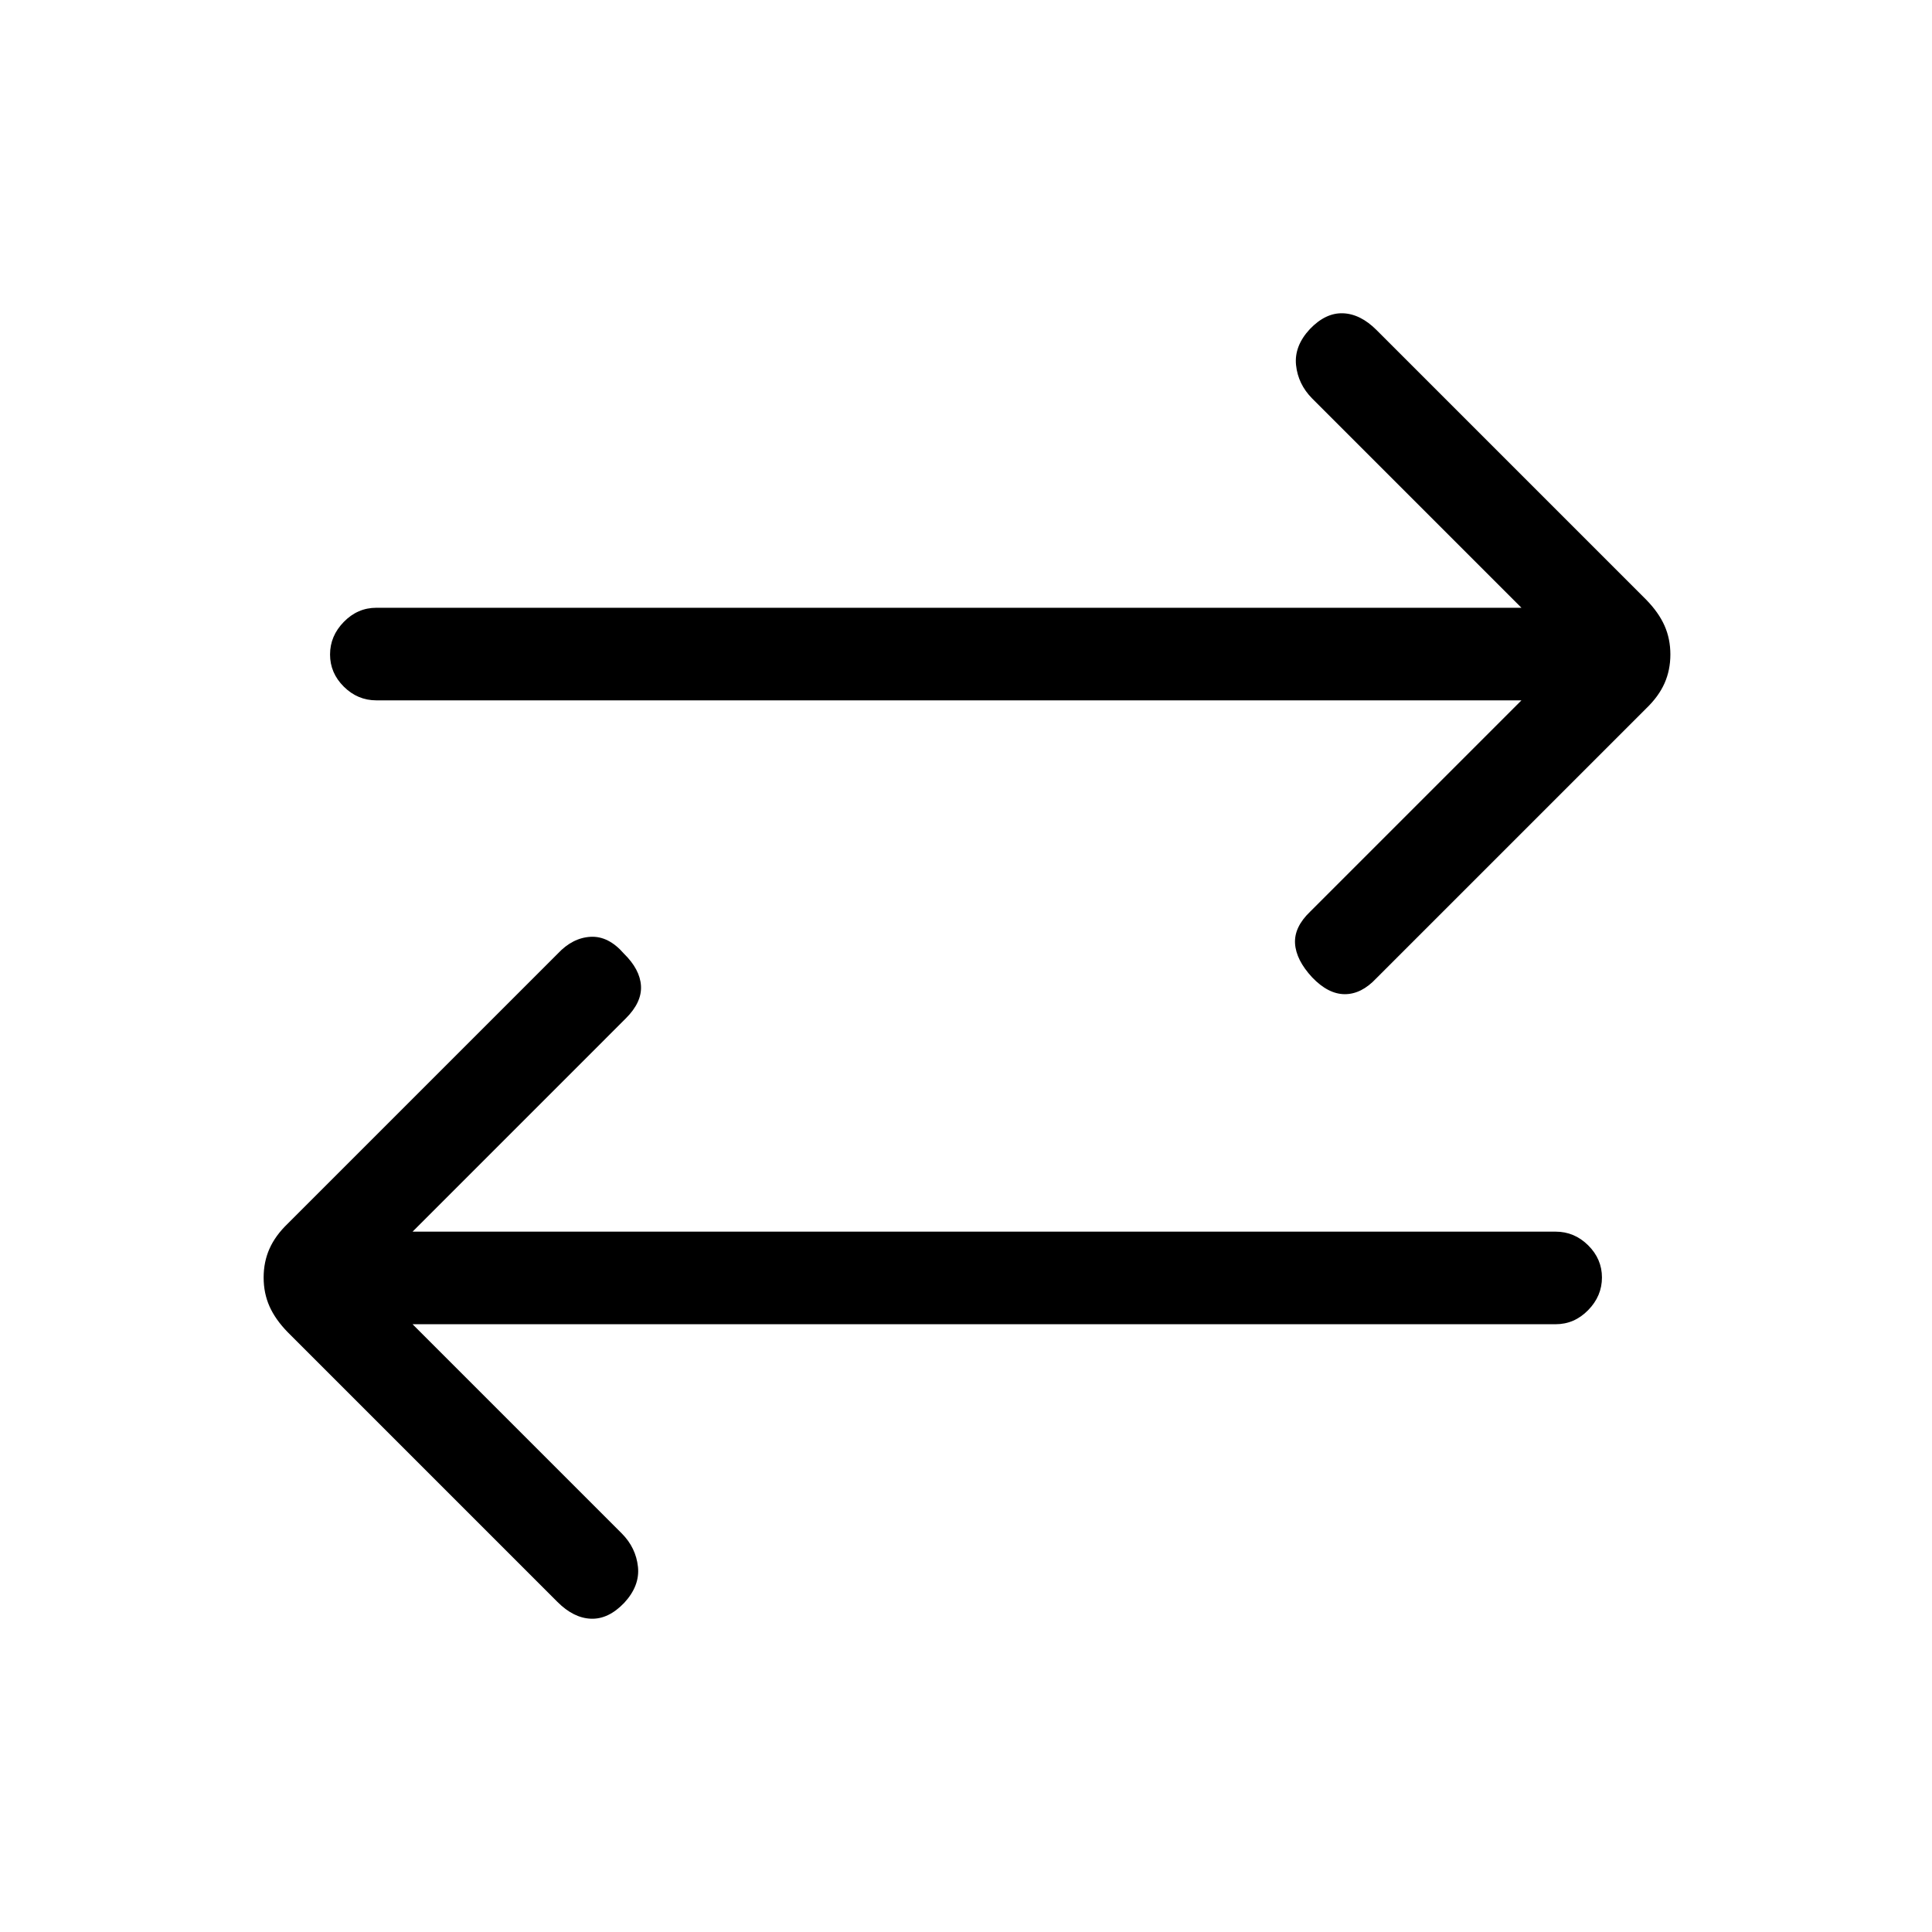 <svg xmlns="http://www.w3.org/2000/svg" height="20" viewBox="0 -960 960 960" width="20"><path d="m205-302 104 104q7 7.09 8 16.55 1 9.45-6.86 17.93-7.85 8.19-16.5 7.85Q285-156 277-164L143-298q-6.18-6.33-9.09-12.88-2.91-6.55-2.91-14.32 0-7.77 2.91-14.32 2.91-6.55 9.09-12.48l134.14-134.14q7.36-7.86 16.28-8.36 8.91-.5 16.58 8.33 8 7.84 8.5 16Q319-462 311-454L205-348h568q9.3 0 16.15 6.79 6.85 6.79 6.85 16T789.15-309q-6.85 7-16.15 7H205Zm551-310H187q-9.3 0-16.15-6.79-6.85-6.79-6.85-16t6.85-16.21q6.85-7 16.15-7h569L652-762q-7-7.09-8-16.55-1-9.45 6.86-17.93 7.85-8.19 16.5-7.85Q676-804 684-796l134 134q6.18 6.33 9.09 12.88 2.91 6.55 2.91 14.32 0 7.77-2.91 14.32-2.91 6.55-9.09 12.48L683.86-473.86Q676.5-466 668.25-466T652-474.35q-8-8.65-8.5-16.82-.5-8.16 7.5-15.83l105-105Z"/></svg>